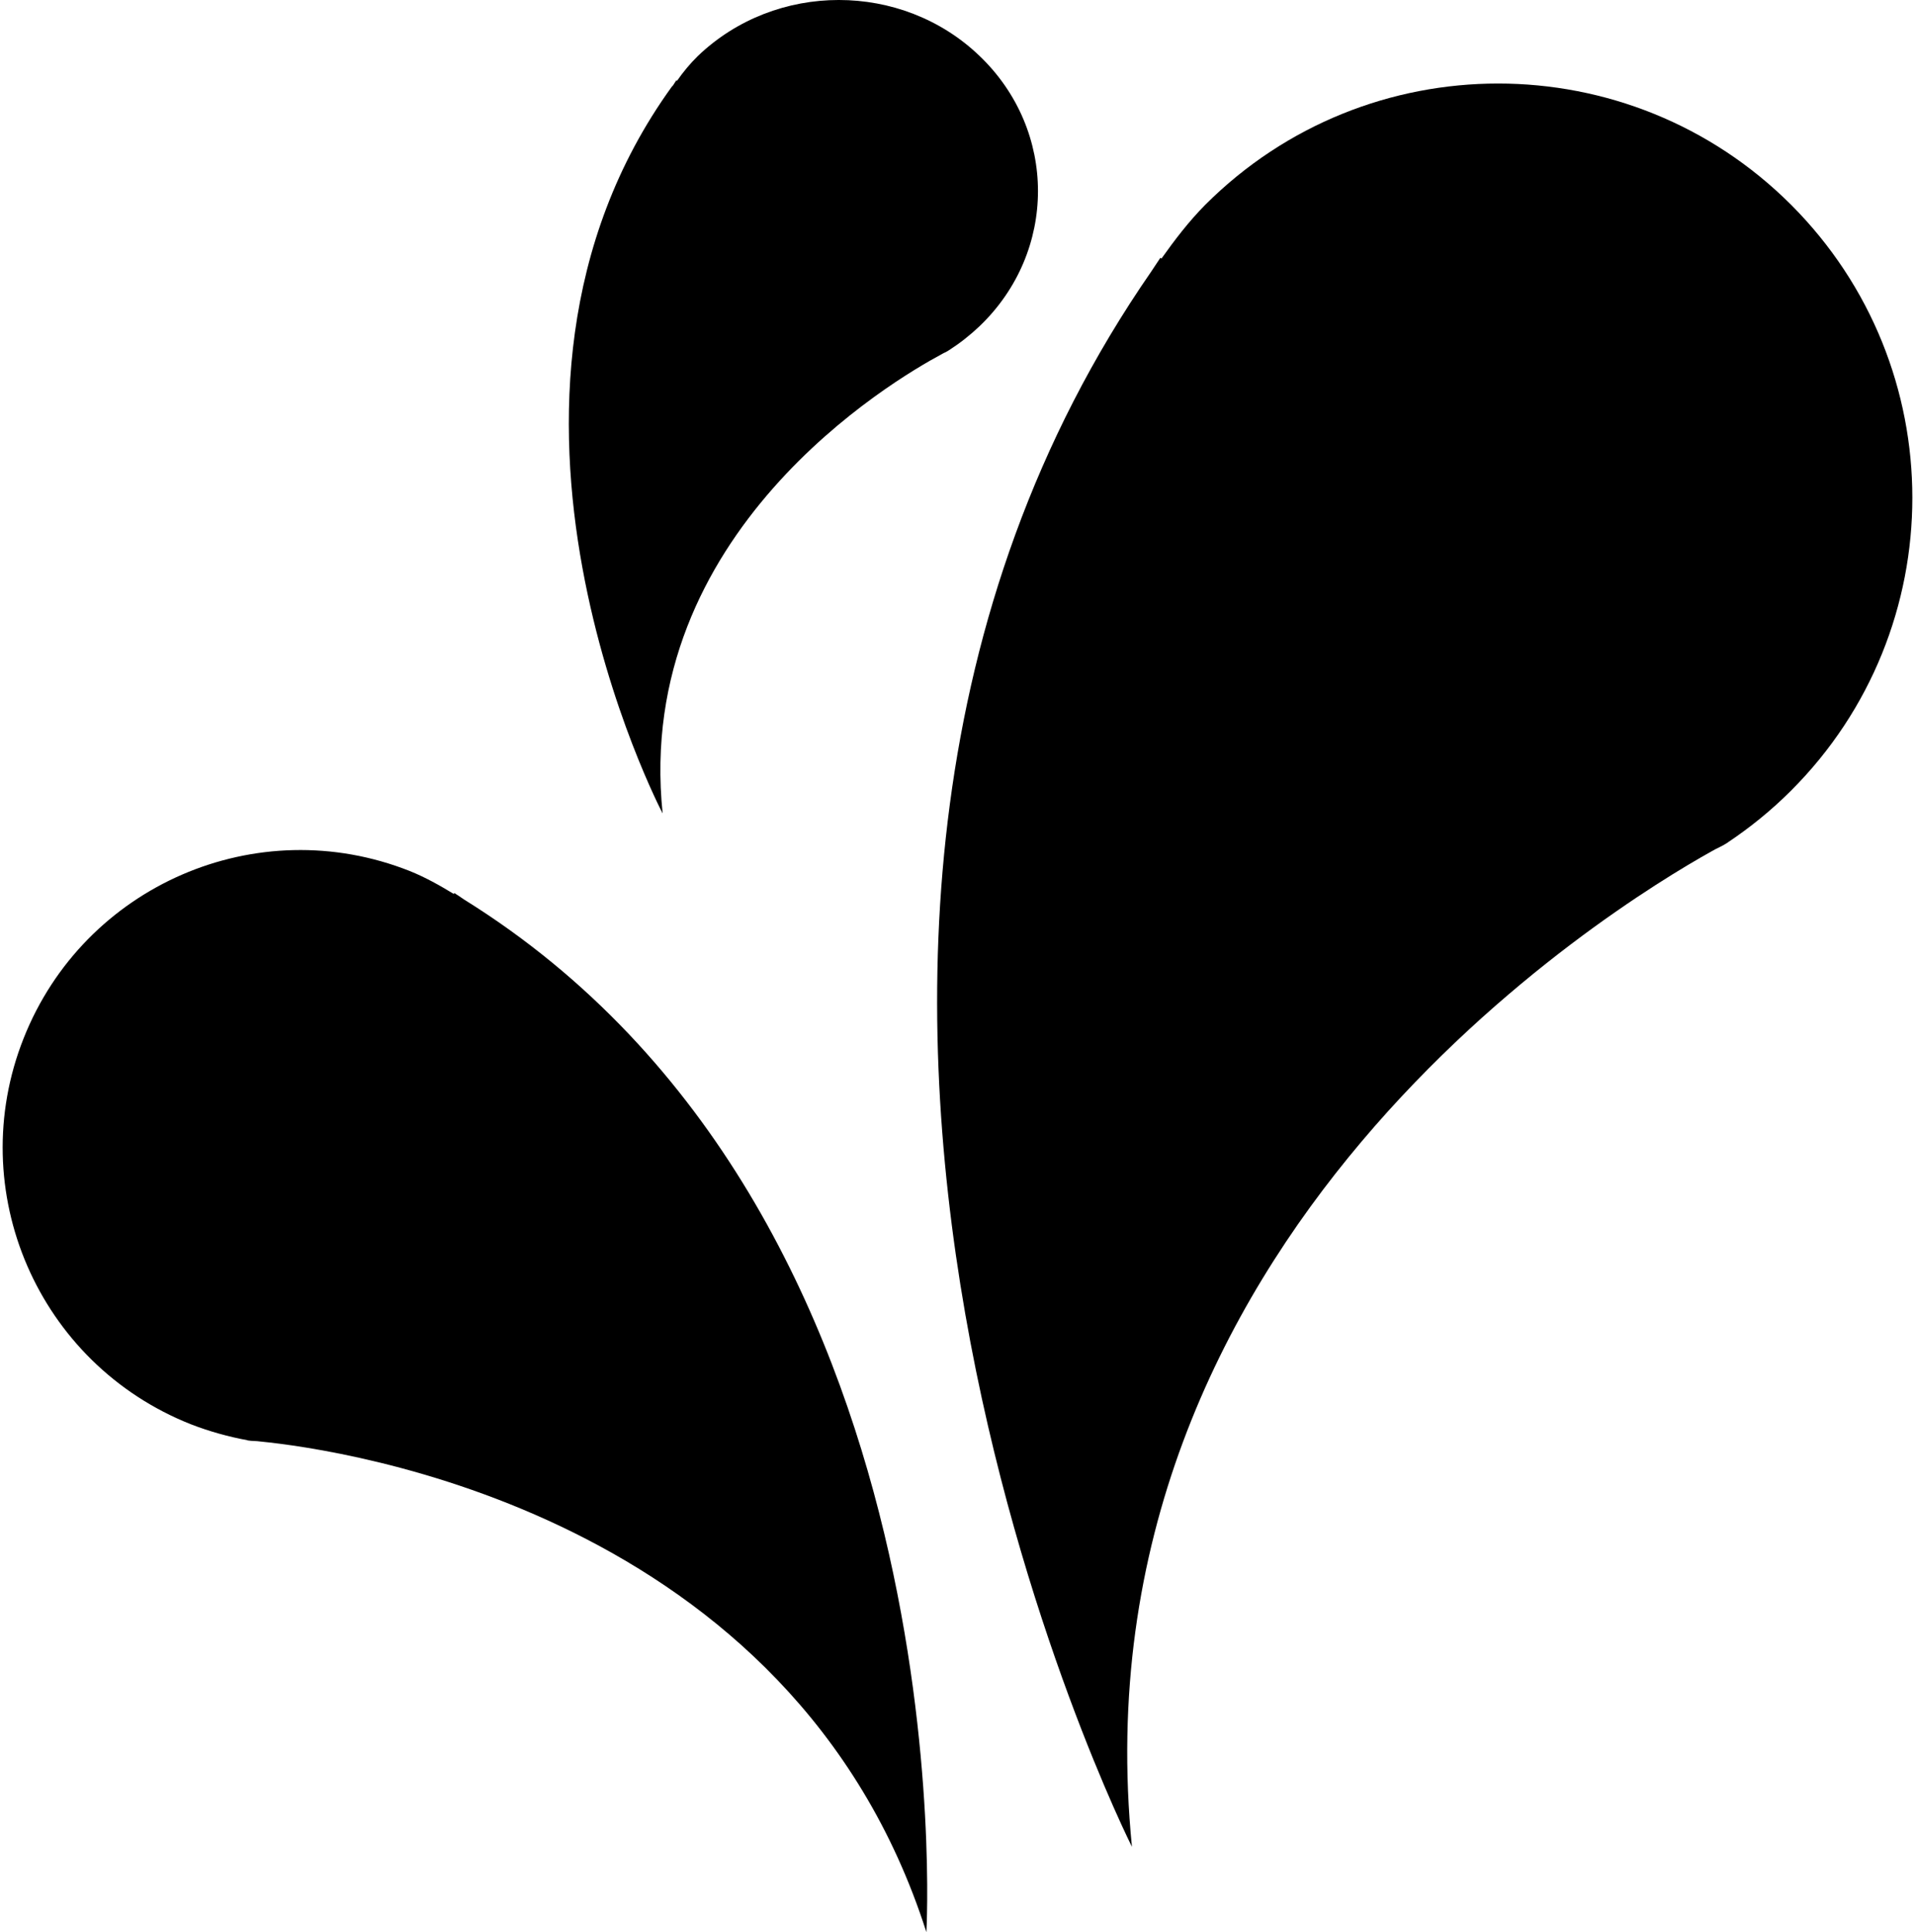 <svg xmlns="http://www.w3.org/2000/svg" xmlns:xlink="http://www.w3.org/1999/xlink" version="1.1" id="Capa_1" x="0px" y="0px" width="100px" height="100.887px" viewBox="0 0 100 100.887" enable-background="new 0 0 100 100.887" xml:space="preserve">
<g>
	<path d="M93.529,10.693c-8.451-8.442-22.146-8.442-30.59,0c-0.872,0.881-1.598,1.838-2.292,2.813l-0.049-0.05   c-0.13,0.187-0.241,0.369-0.369,0.554c-0.035,0.054-0.07,0.111-0.109,0.165C35.56,49.64,59.109,96.431,59.109,96.431   C55.95,64.623,84.157,47.363,89.383,44.449c0.264-0.157,0.537-0.258,0.784-0.422c0.018-0.007,0.046-0.026,0.046-0.026h-0.009   c1.177-0.785,2.29-1.684,3.325-2.719C101.972,32.839,101.972,19.144,93.529,10.693z"/>
	<path d="M49.162,18.501c0.119-0.074,0.258-0.12,0.376-0.204l0.018-0.01c0.571-0.367,1.094-0.779,1.599-1.257   c4.063-3.893,4.063-10.214,0-14.106c-4.057-3.899-10.644-3.899-14.713,0c-0.412,0.402-0.771,0.842-1.094,1.302L35.319,4.19   c-0.066,0.103-0.109,0.174-0.172,0.266c-0.022,0.019-0.041,0.053-0.066,0.071c-11.814,16.363-0.479,37.947-0.479,37.947   C33.087,27.798,46.655,19.844,49.162,18.501z"/>
	<path d="M24.234,46.969c-0.04-0.031-0.075-0.049-0.111-0.076c-0.138-0.093-0.266-0.181-0.403-0.266l-0.017,0.055   c-0.736-0.447-1.488-0.873-2.308-1.202c-7.98-3.162-17.004,0.755-20.162,8.737c-3.158,7.964,0.752,16.989,8.735,20.152   c0.973,0.377,1.967,0.651,2.958,0.834v0.011h0.027c0.213,0.037,0.435,0.021,0.643,0.055c4.274,0.42,27.79,3.745,34.779,25.619   C48.374,100.887,50.549,63.327,24.234,46.969z"/>
</g>
</svg>